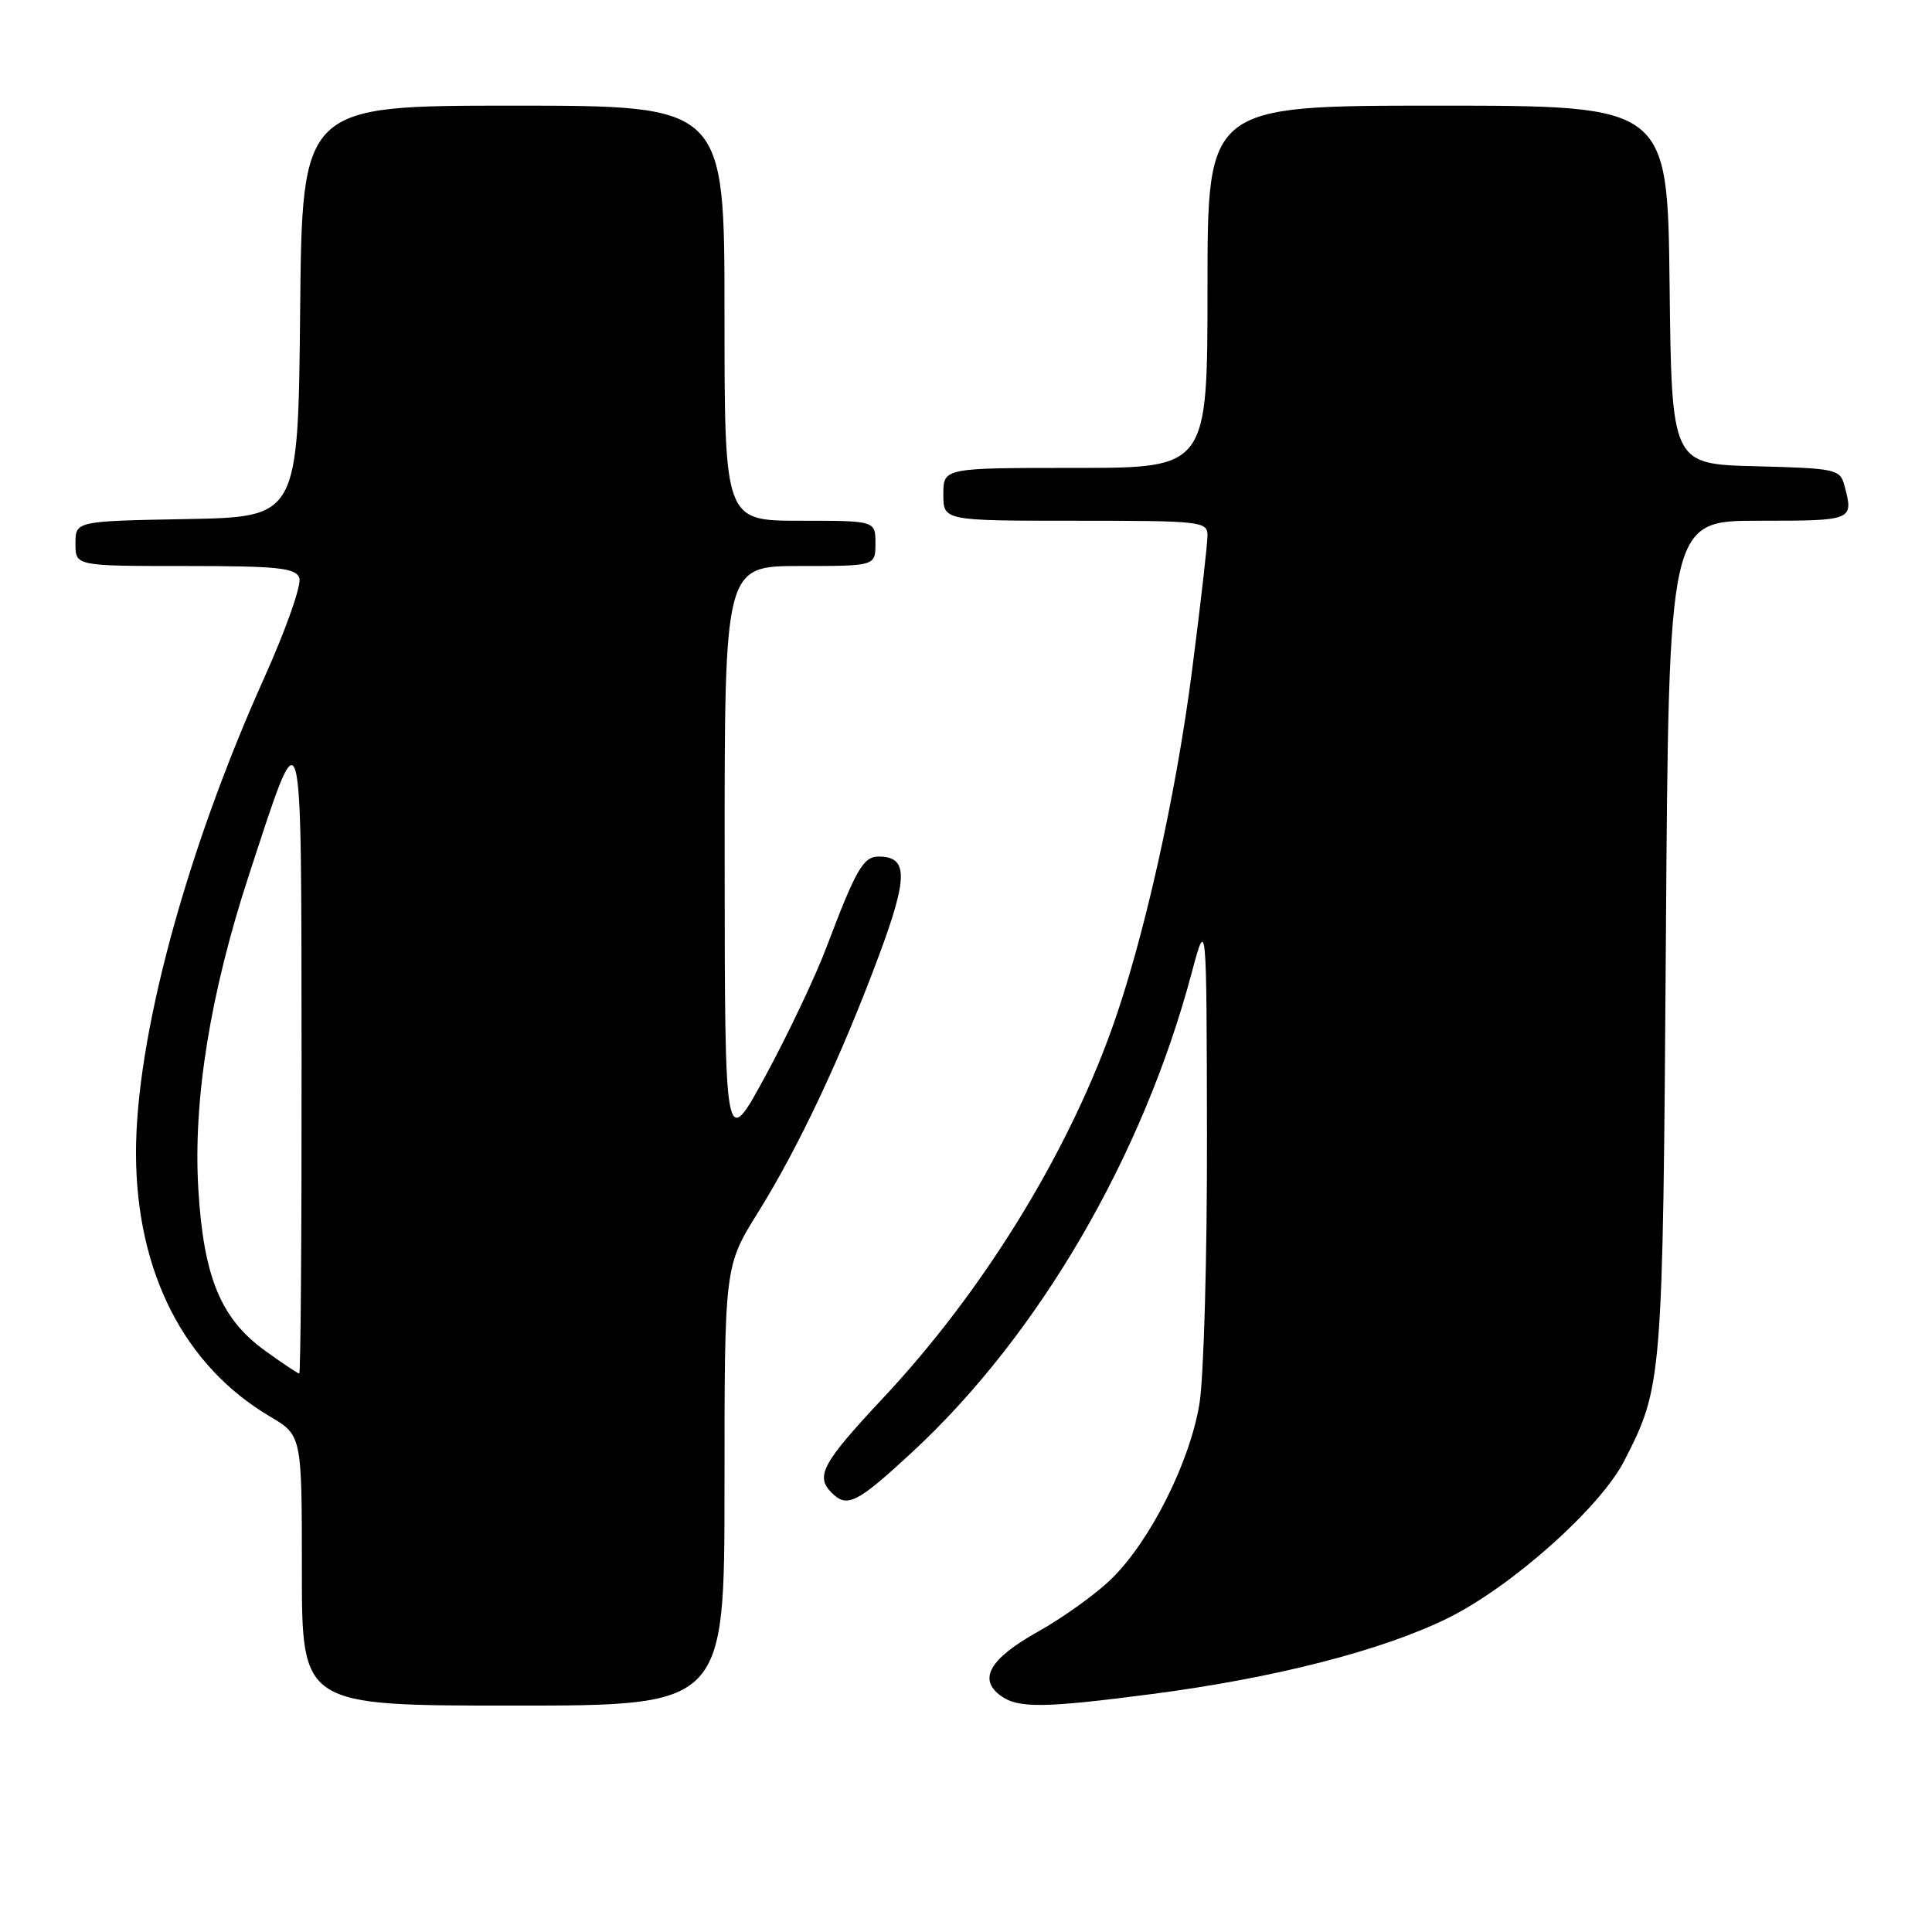 <?xml version="1.0" encoding="UTF-8" standalone="no"?>
<!DOCTYPE svg PUBLIC "-//W3C//DTD SVG 1.1//EN" "http://www.w3.org/Graphics/SVG/1.1/DTD/svg11.dtd" >
<svg xmlns="http://www.w3.org/2000/svg" xmlns:xlink="http://www.w3.org/1999/xlink" version="1.1" viewBox="0 0 256 256">
 <g >
 <path fill="currentColor"
d=" M 96.00 196.89 C 96.00 167.77 96.00 167.77 100.45 160.64 C 105.85 151.97 111.54 139.87 116.50 126.52 C 120.34 116.18 120.33 113.50 116.43 113.50 C 114.39 113.50 113.43 115.16 109.52 125.50 C 108.07 129.35 104.44 137.00 101.46 142.50 C 96.04 152.50 96.04 152.50 96.02 113.75 C 96.00 75.00 96.00 75.00 106.00 75.00 C 116.00 75.00 116.00 75.00 116.00 72.00 C 116.00 69.00 116.00 69.00 106.00 69.00 C 96.00 69.00 96.00 69.00 96.00 41.50 C 96.00 14.00 96.00 14.00 68.02 14.00 C 40.03 14.00 40.03 14.00 39.77 41.25 C 39.50 68.50 39.50 68.50 24.75 68.78 C 10.00 69.05 10.00 69.05 10.00 72.03 C 10.00 75.00 10.00 75.00 24.53 75.00 C 36.81 75.00 39.16 75.24 39.66 76.57 C 40.00 77.43 37.91 83.37 35.01 89.82 C 24.60 112.97 17.97 137.59 18.02 152.93 C 18.08 168.58 24.41 180.98 35.75 187.68 C 40.00 190.19 40.00 190.19 40.00 208.10 C 40.00 226.00 40.00 226.00 68.00 226.00 C 96.00 226.00 96.00 226.00 96.00 196.89 Z  M 152.70 224.46 C 168.95 222.34 183.13 218.70 191.83 214.42 C 200.29 210.25 212.06 199.76 215.23 193.55 C 220.29 183.66 220.33 183.10 220.74 124.25 C 221.12 69.00 221.12 69.00 233.06 69.00 C 245.63 69.00 245.64 68.99 244.38 64.28 C 243.82 62.18 243.19 62.05 232.64 61.78 C 221.50 61.50 221.50 61.50 221.23 37.75 C 220.96 14.00 220.96 14.00 190.48 14.00 C 160.00 14.00 160.00 14.00 160.00 38.00 C 160.00 62.00 160.00 62.00 142.50 62.00 C 125.00 62.00 125.00 62.00 125.00 65.50 C 125.00 69.00 125.00 69.00 142.50 69.00 C 159.22 69.00 160.00 69.09 160.00 70.96 C 160.00 72.04 159.09 80.03 157.97 88.71 C 155.83 105.42 151.54 124.60 147.30 136.39 C 141.23 153.29 130.10 171.27 117.10 185.15 C 108.94 193.87 108.00 195.60 110.20 197.80 C 112.25 199.85 113.54 199.20 120.87 192.42 C 137.62 176.91 151.40 153.29 157.88 129.00 C 159.88 121.50 159.88 121.50 159.93 150.50 C 159.96 166.45 159.51 182.41 158.94 185.96 C 157.68 193.73 152.39 204.25 147.21 209.27 C 145.17 211.25 140.80 214.38 137.51 216.22 C 131.15 219.78 129.58 222.49 132.58 224.68 C 134.90 226.38 138.28 226.34 152.70 224.46 Z  M 35.06 178.93 C 29.25 174.72 26.97 169.18 26.28 157.57 C 25.57 145.75 27.86 131.56 33.02 115.84 C 40.18 93.99 39.91 93.06 39.96 140.25 C 39.98 163.21 39.84 182.00 39.65 182.00 C 39.46 182.00 37.39 180.62 35.06 178.93 Z "/>
</g>
</svg>